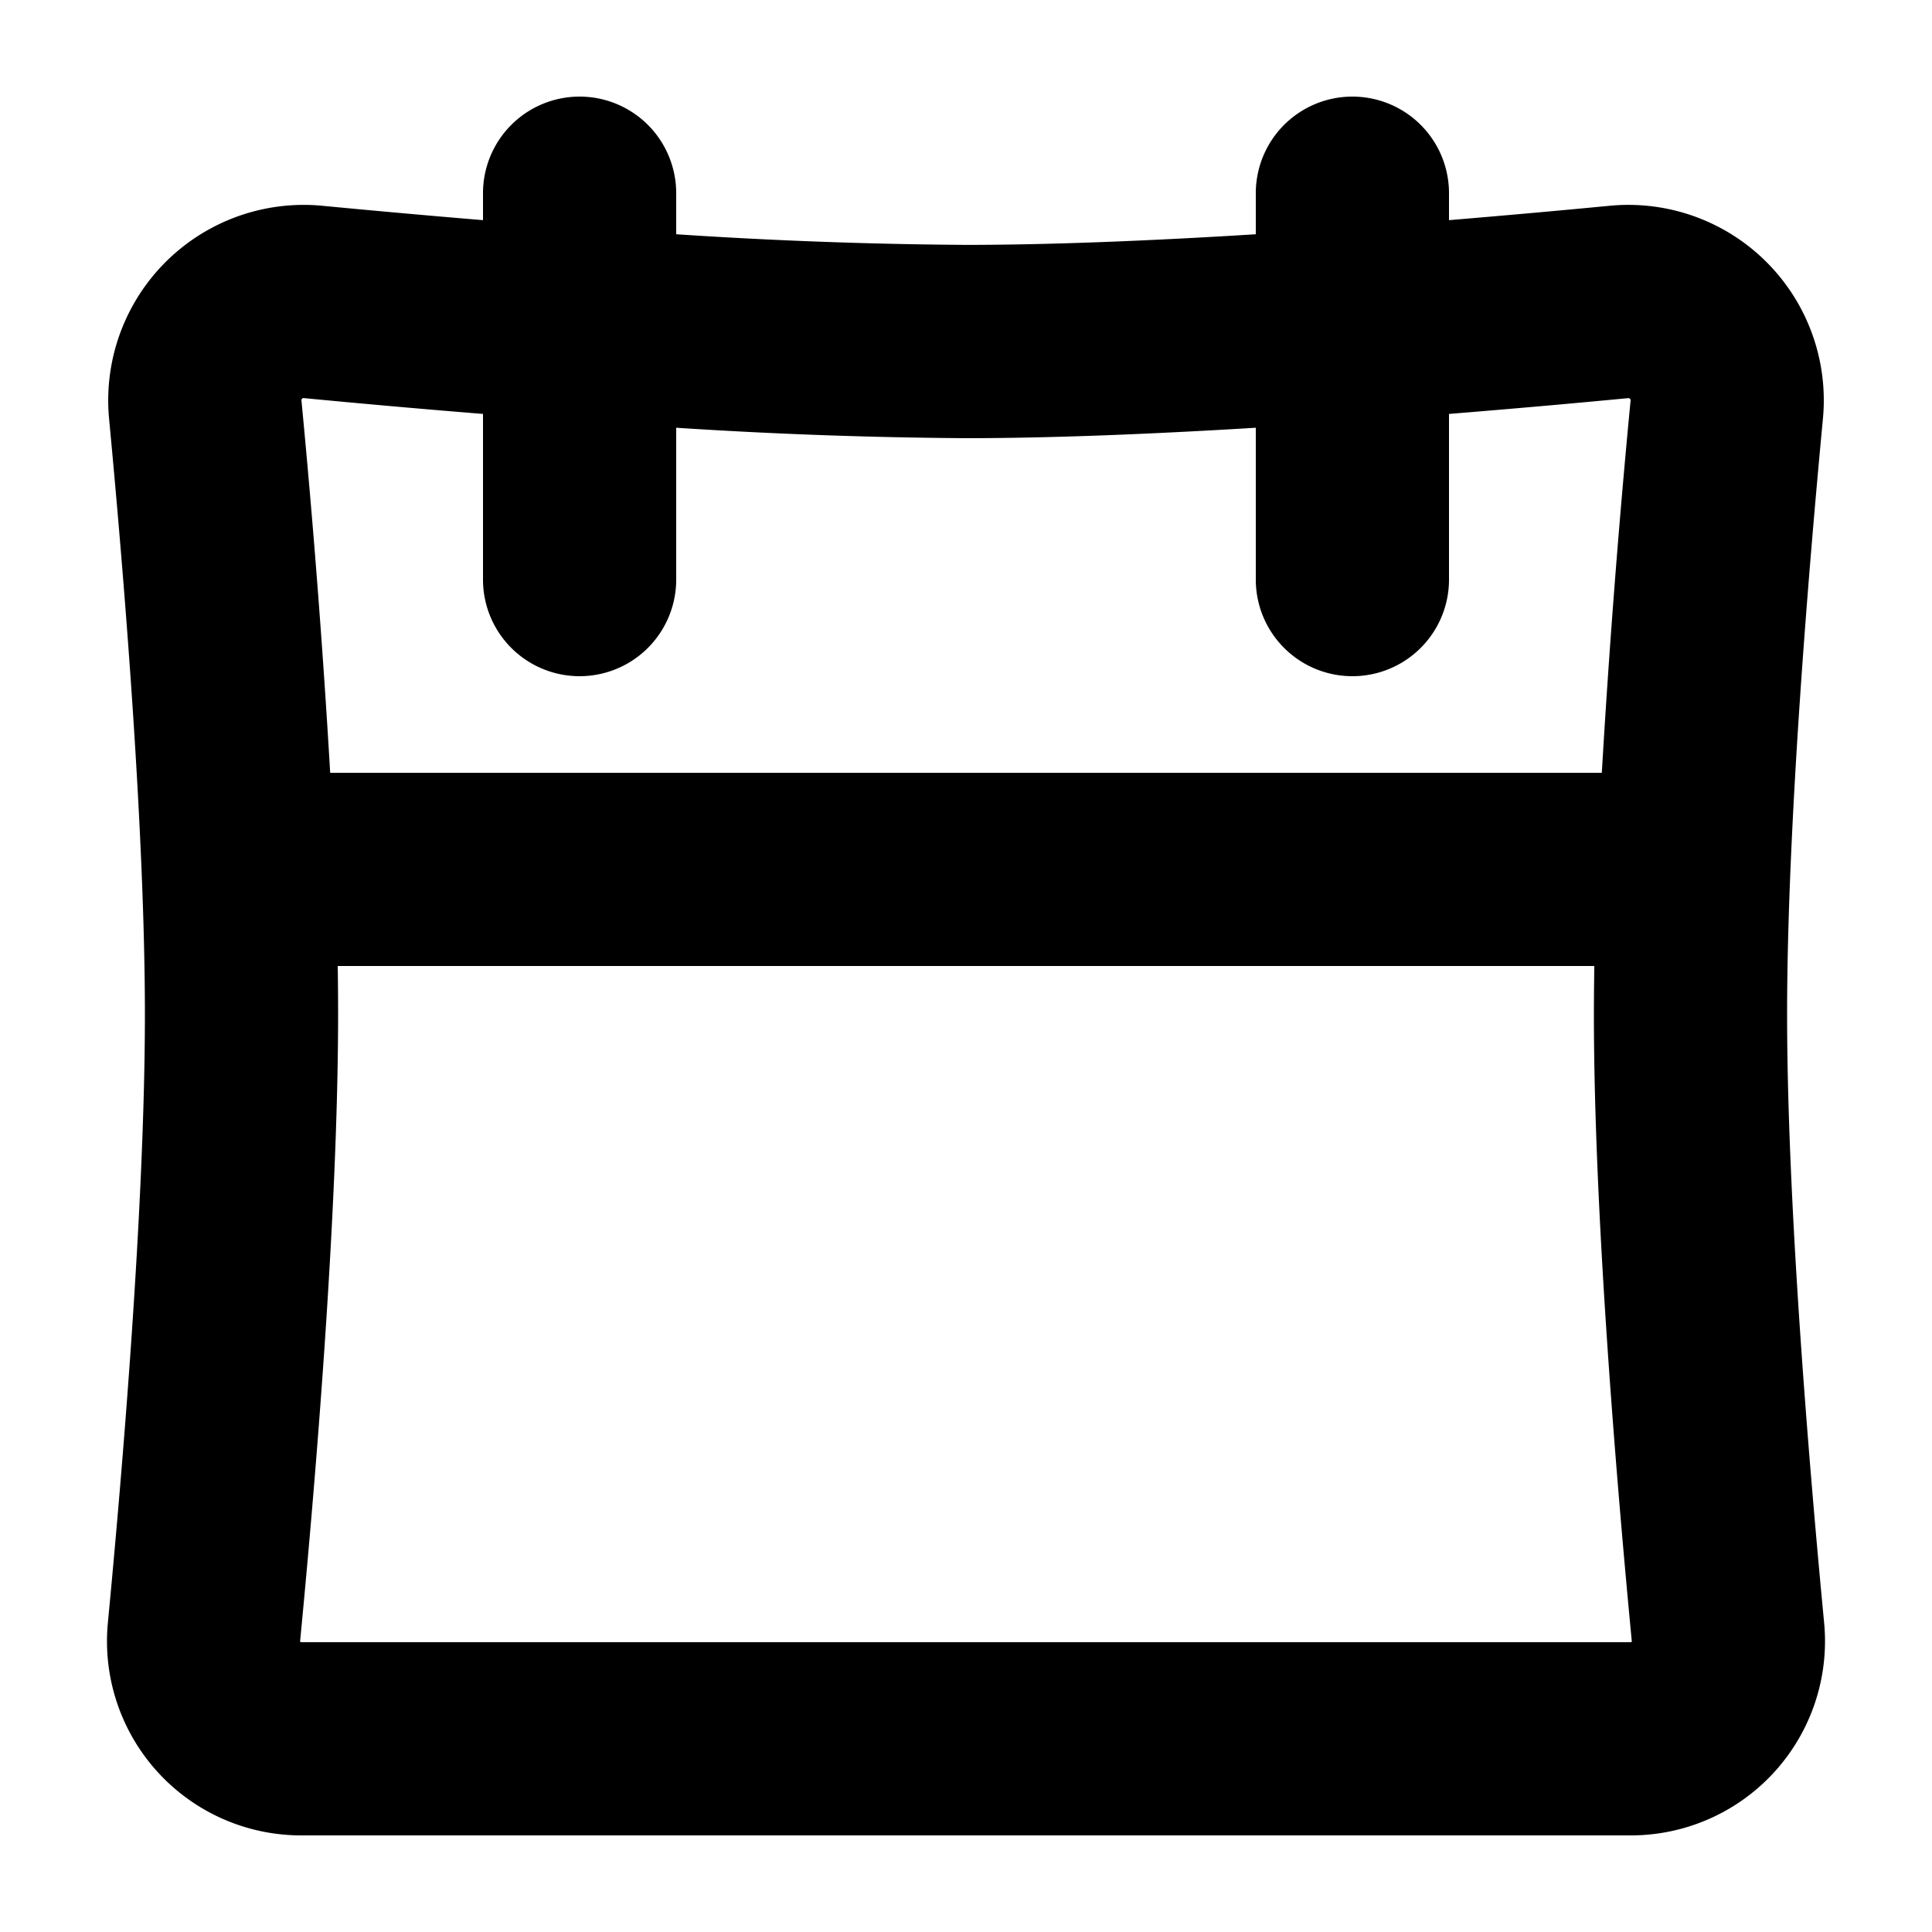<svg xmlns="http://www.w3.org/2000/svg" width="20" height="20" fill="none" viewBox="0 0 20 20">
  <path fill="currentColor" fill-rule="evenodd" d="M6 1a1 1 0 011 1v.425a50.22 50.22 0 003 .11c.901 0 1.957-.045 3-.11V2a1 1 0 112 0v.279c.625-.052 1.196-.104 1.665-.149a2.023 2.023 0 012.206 2.203c-.148 1.563-.371 4.244-.371 6.167 0 1.978.236 4.757.383 6.296A2.01 2.01 0 0116.885 19H3.115a2.01 2.01 0 01-1.998-2.204c.147-1.54.383-4.318.383-6.296 0-1.923-.223-4.604-.371-6.167A2.024 2.024 0 013.335 2.13c.469.045 1.04.097 1.665.149V2a1 1 0 011-1zm7 3.428V6a1 1 0 102 0V4.285a128.56 128.56 0 001.861-.164h.002l.01.007a.028.028 0 01.007.01v.006A104.73 104.73 0 0016.582 8H3.418a104.909 104.909 0 00-.298-3.861v-.002l.007-.009a.03.03 0 01.01-.007h.007c.51.049 1.15.107 1.856.164V6a1 1 0 102 0V4.428a51.34 51.34 0 003 .108c.912 0 1.963-.045 3-.108zM3.496 10c.003.17.004.338.004.5 0 2.085-.245 4.95-.393 6.487a.03.03 0 000 .004v.001a.017.017 0 00.007.008h13.772a.017.017 0 00.006-.006v-.007c-.147-1.537-.392-4.402-.392-6.487 0-.162.002-.33.004-.5H3.496z"/>
</svg>
